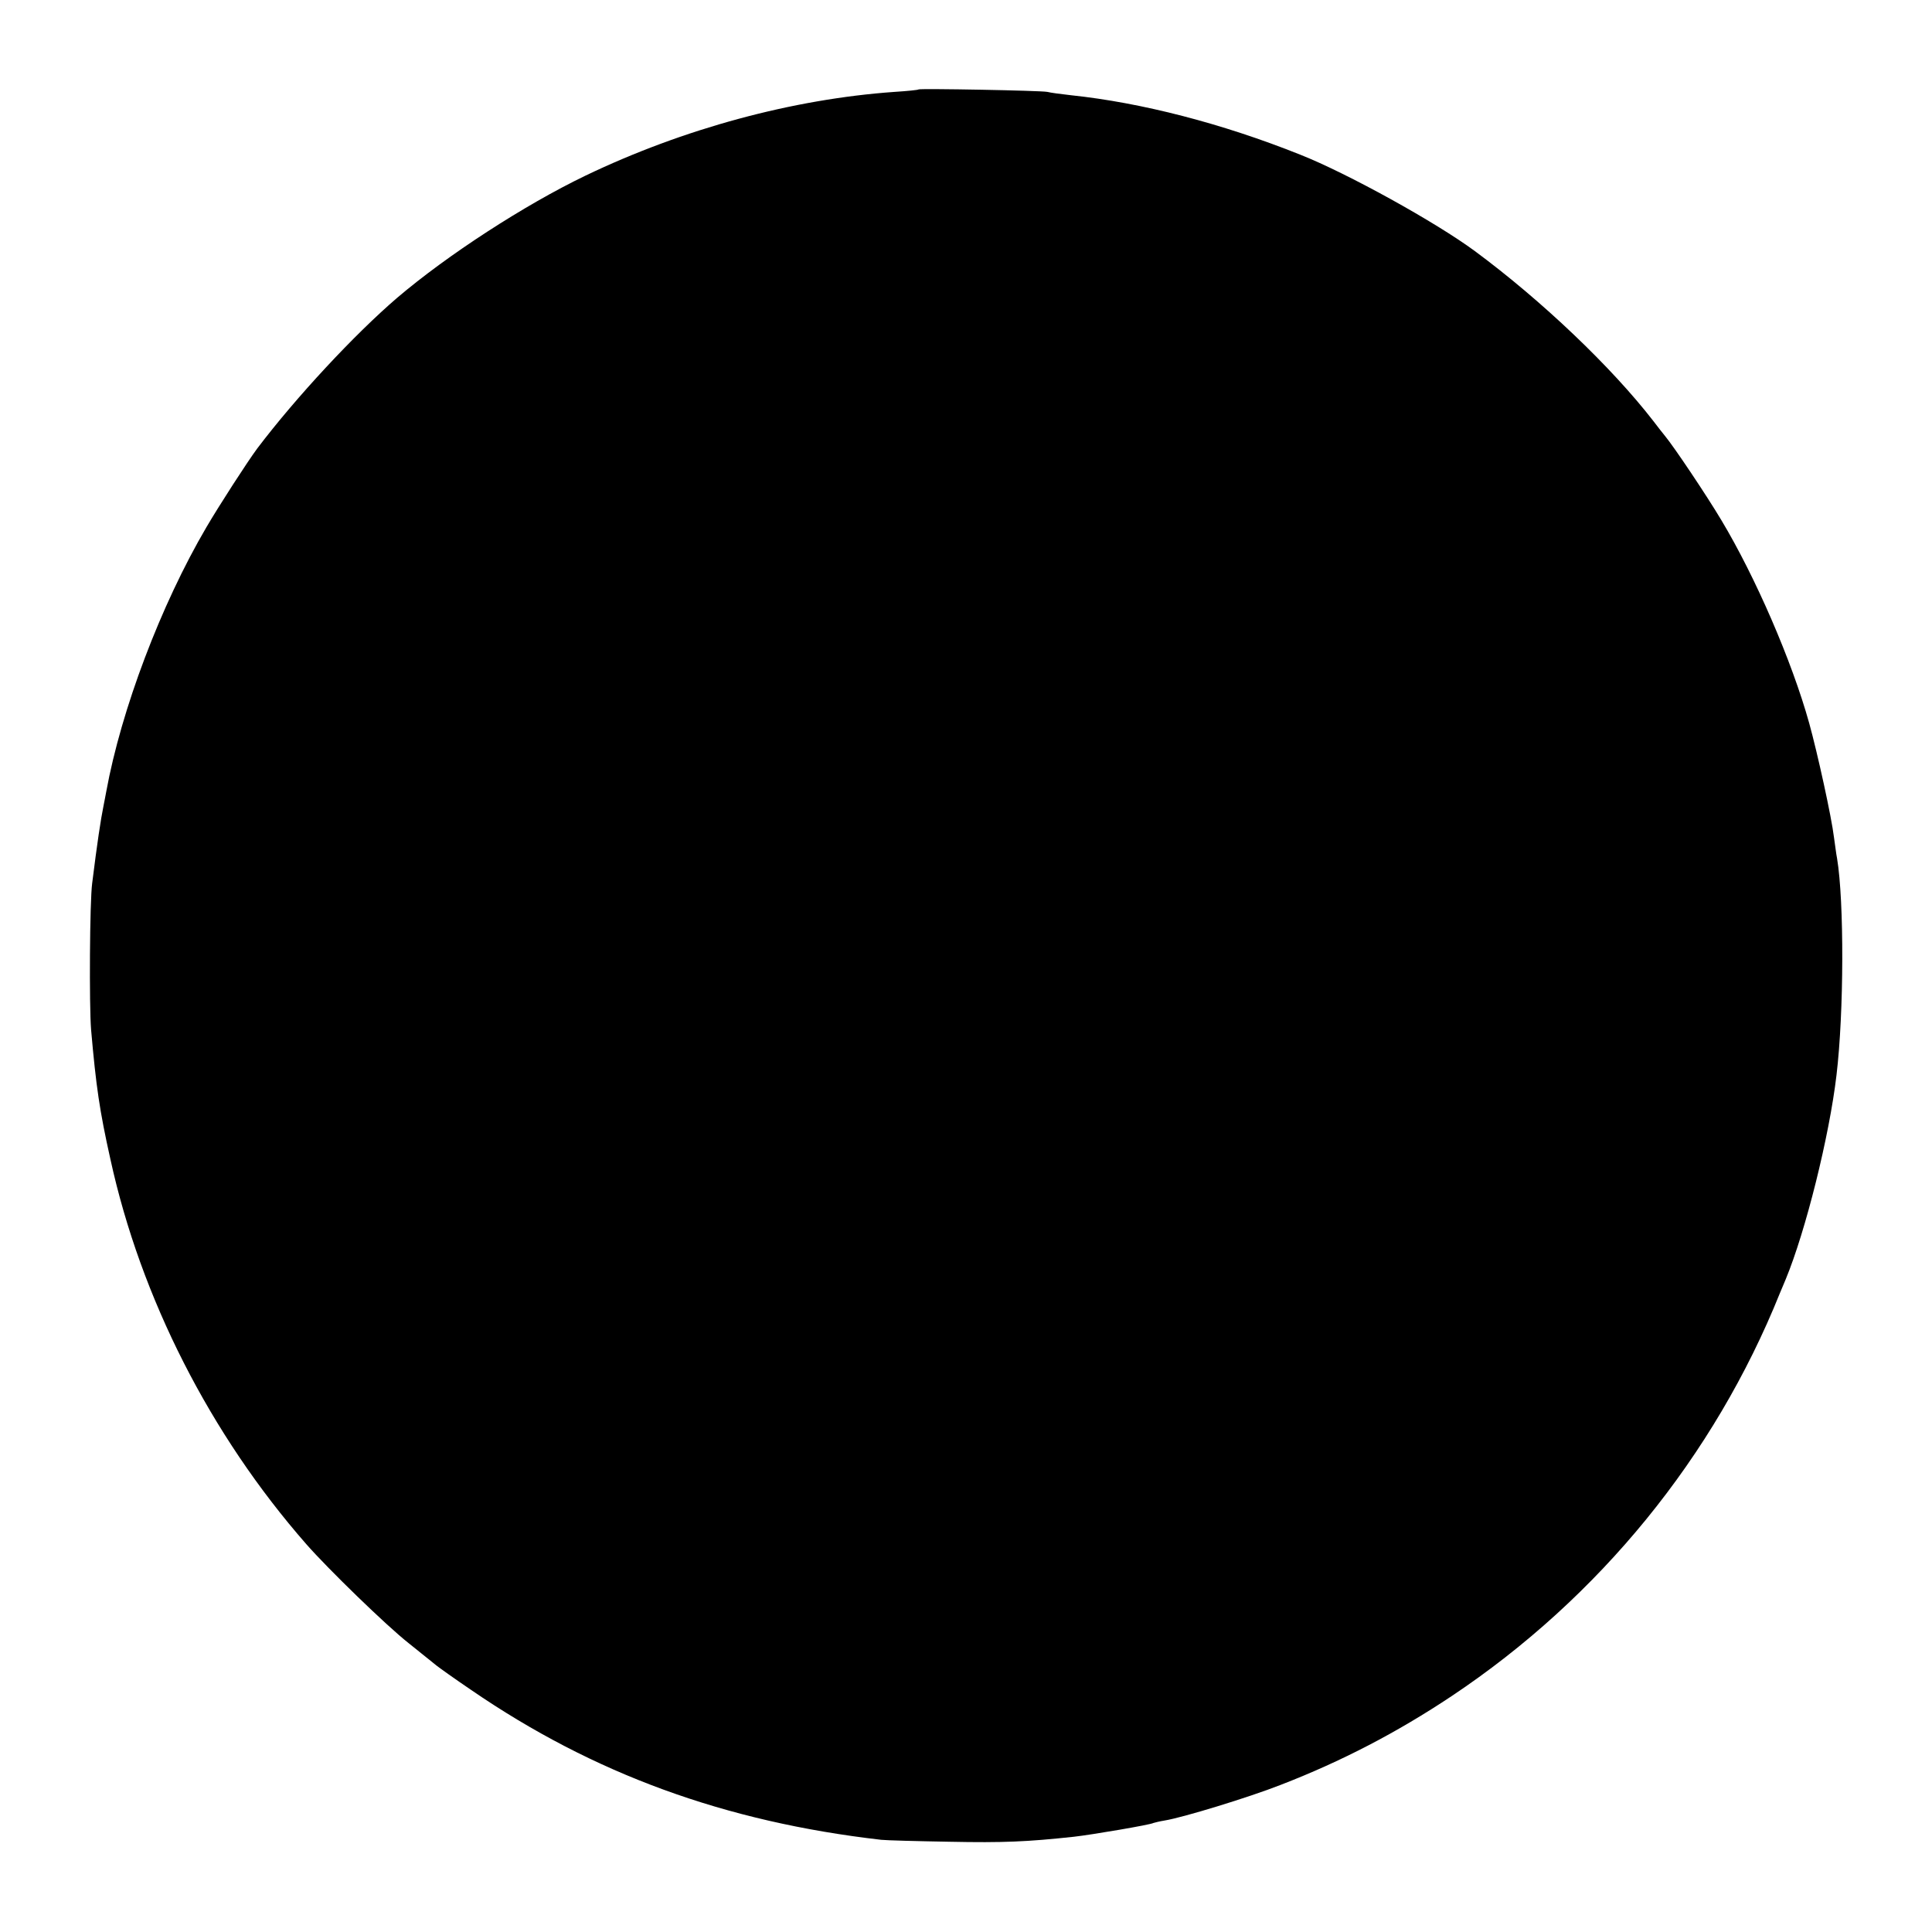 <?xml version="1.0" standalone="no"?>
<!DOCTYPE svg PUBLIC "-//W3C//DTD SVG 20010904//EN"
 "http://www.w3.org/TR/2001/REC-SVG-20010904/DTD/svg10.dtd">
<svg version="1.0" xmlns="http://www.w3.org/2000/svg"
 width="700pt" height="700pt" viewBox="0 0 700 700"
 preserveAspectRatio="xMidYMid meet">
<g transform="translate(0,700) scale(0.1,-0.1)"
fill="#000000" stroke="none">
<path d="M3328 6676 c-1 -2 -41 -6 -88 -9 -367 -26 -764 -133 -1120 -304 -220
-106 -499 -287 -681 -442 -155 -133 -367 -361 -507 -546 -35 -47 -139 -208
-184 -285 -165 -281 -309 -662 -363 -958 -3 -15 -7 -38 -10 -52 -10 -49 -23
-135 -41 -280 -9 -66 -11 -445 -4 -530 18 -207 31 -295 70 -470 110 -503 362
-998 710 -1395 78 -89 290 -295 370 -358 47 -38 93 -75 102 -82 10 -8 66 -48
125 -88 443 -304 920 -478 1486 -543 18 -2 129 -5 247 -7 195 -4 283 0 450 18
64 7 281 44 289 50 3 1 22 6 41 9 63 10 303 83 420 129 220 85 422 190 620
322 535 357 951 868 1189 1460 5 11 14 34 21 50 72 174 158 518 184 740 27
226 28 629 2 785 -3 14 -7 48 -11 75 -9 75 -60 307 -90 415 -63 226 -195 530
-318 735 -53 89 -171 265 -204 305 -7 8 -26 33 -43 55 -151 195 -404 436 -646
615 -142 105 -464 283 -634 350 -283 113 -574 188 -830 215 -36 4 -74 9 -85
12 -23 5 -461 13 -467 9z"/>
</g>
</svg>
